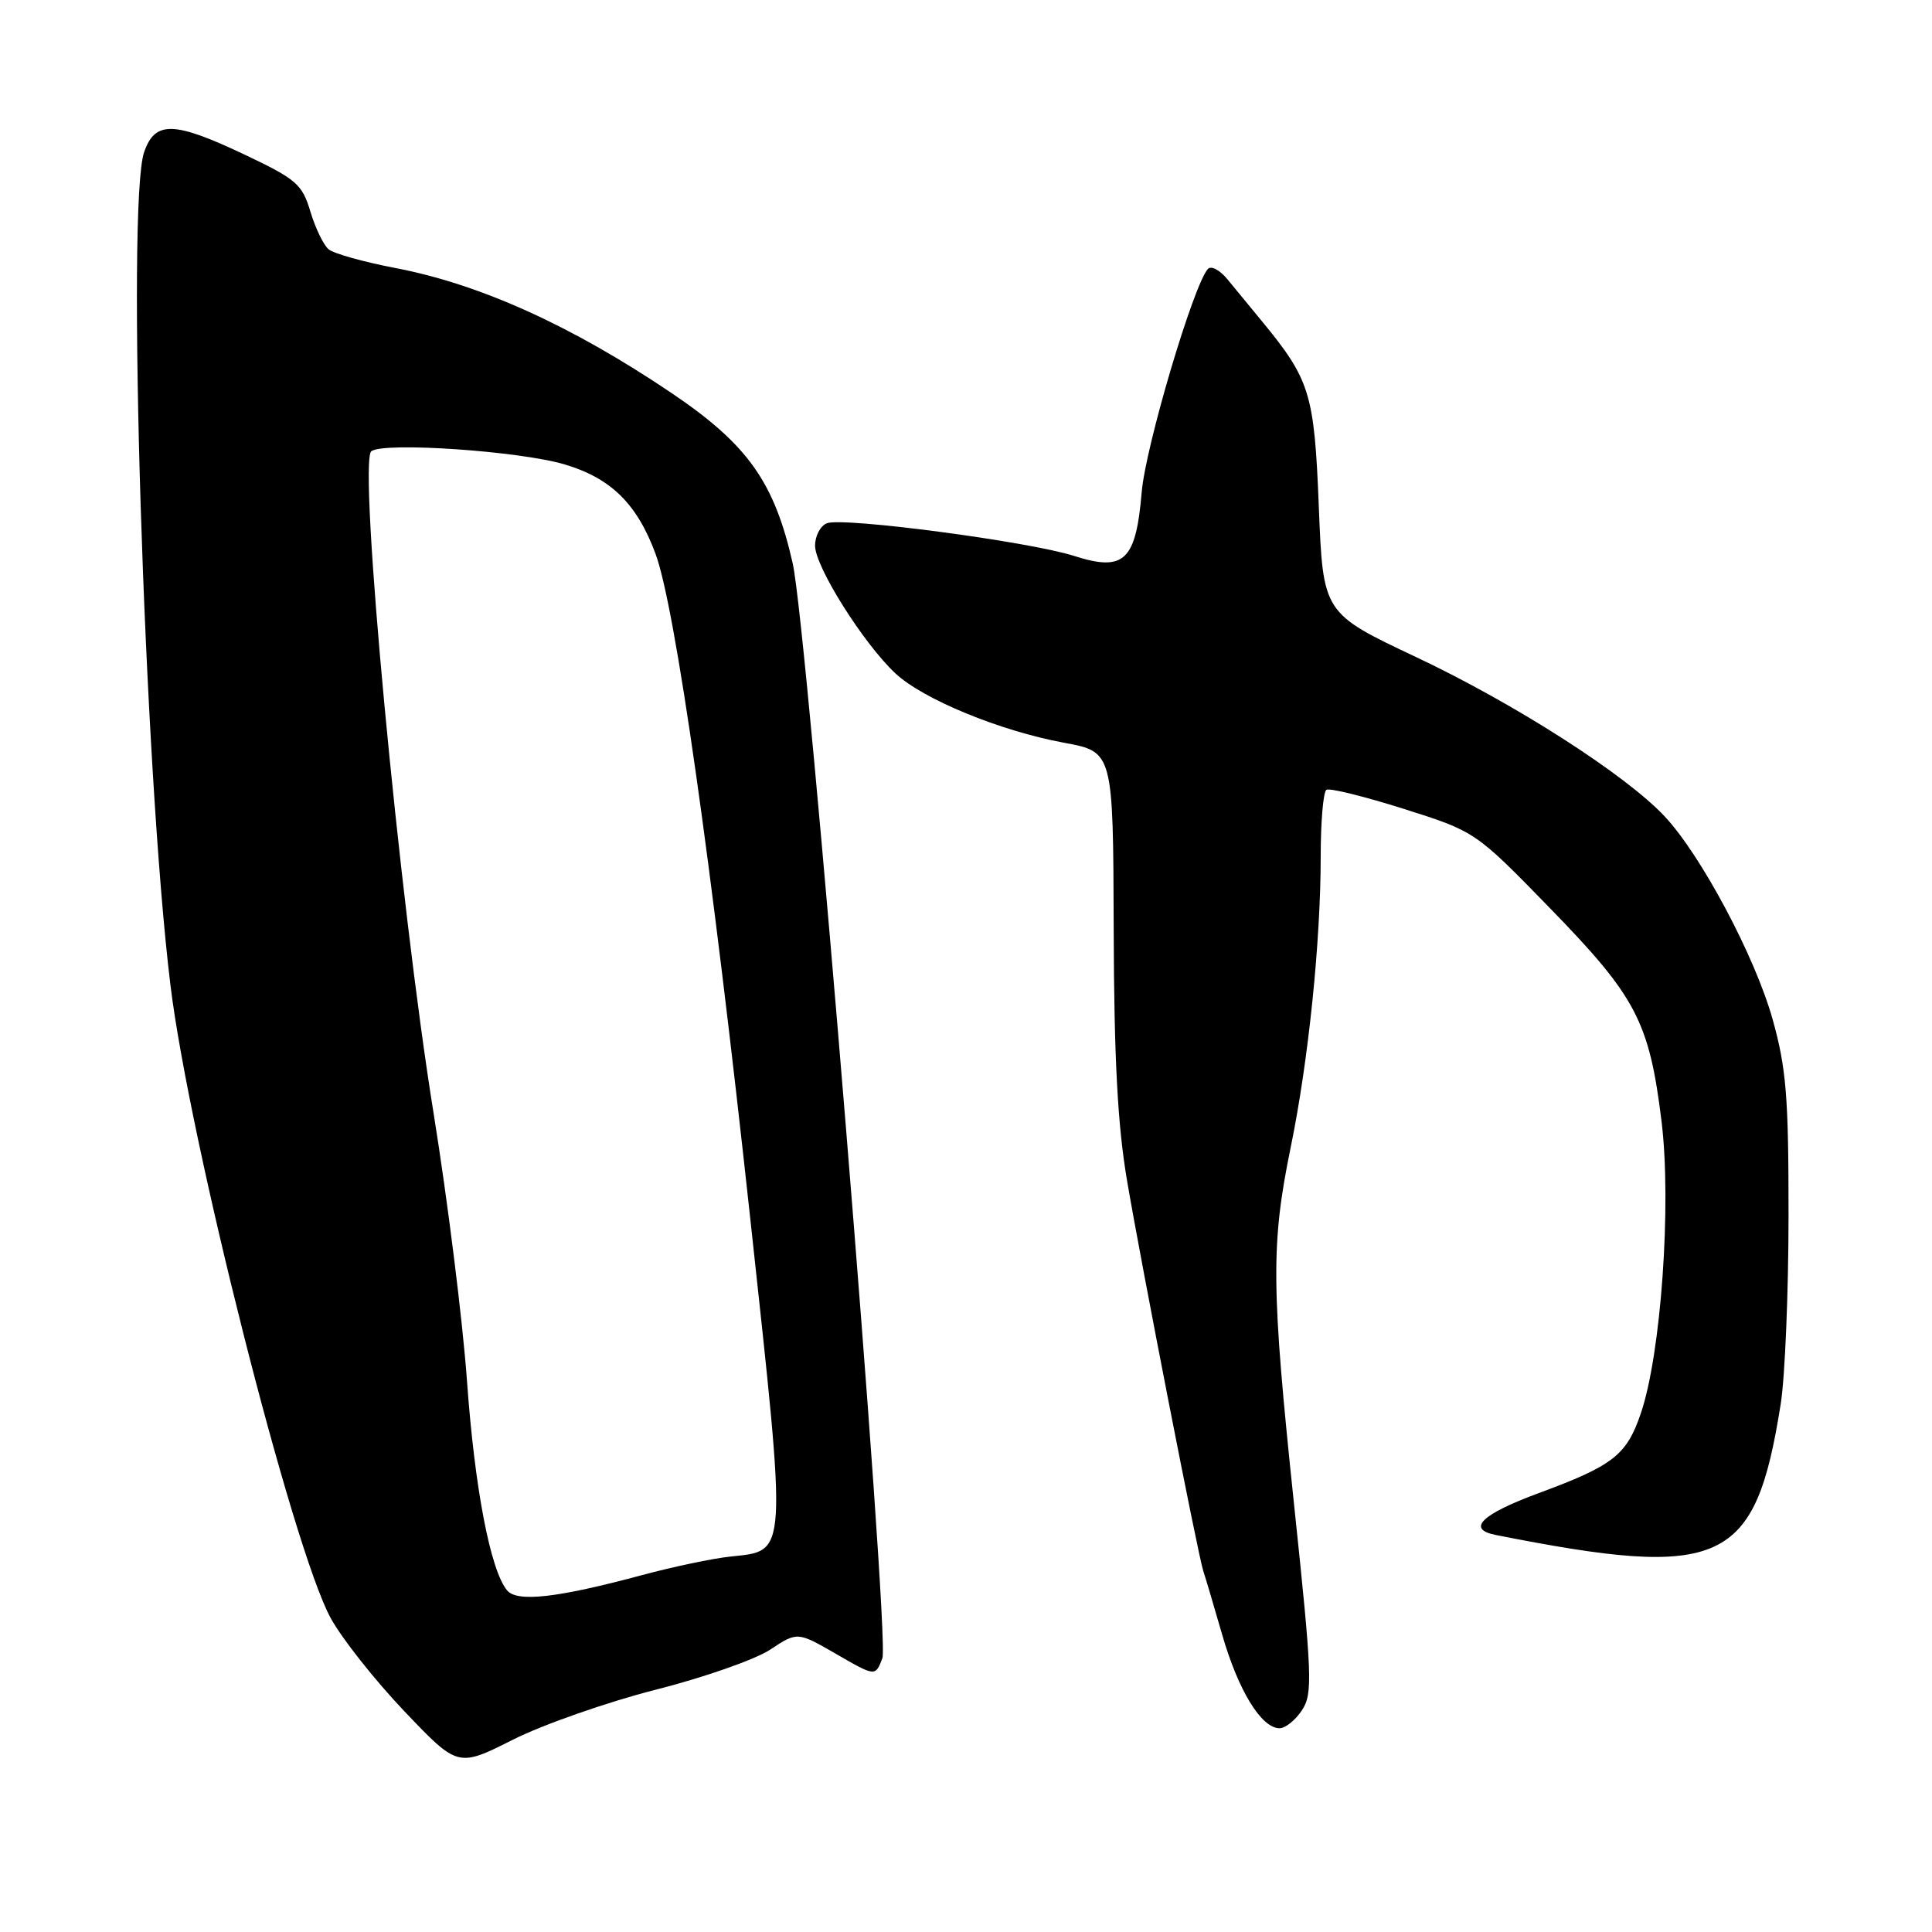 <?xml version="1.0" encoding="UTF-8" standalone="no"?>
<!DOCTYPE svg PUBLIC "-//W3C//DTD SVG 1.1//EN" "http://www.w3.org/Graphics/SVG/1.1/DTD/svg11.dtd" >
<svg xmlns="http://www.w3.org/2000/svg" xmlns:xlink="http://www.w3.org/1999/xlink" version="1.1" viewBox="0 0 256 256">
 <g >
 <path fill="currentColor"
d=" M 86.83 223.91 C 93.23 222.29 100.09 219.89 102.06 218.58 C 105.66 216.20 105.66 216.20 110.83 219.18 C 115.99 222.16 115.99 222.16 116.92 219.72 C 117.94 217.03 106.99 83.34 105.04 74.66 C 102.61 63.87 99.07 58.89 89.00 52.09 C 75.77 43.16 63.62 37.66 52.37 35.51 C 48.19 34.71 44.22 33.60 43.55 33.04 C 42.87 32.48 41.79 30.23 41.13 28.04 C 40.05 24.42 39.27 23.74 32.50 20.53 C 23.04 16.04 20.55 15.97 19.10 20.15 C 16.73 26.95 19.09 101.84 22.58 130.50 C 25.08 151.04 38.76 205.11 43.80 214.37 C 45.27 217.08 49.67 222.64 53.57 226.74 C 60.67 234.19 60.67 234.19 67.94 230.53 C 71.93 228.52 80.44 225.54 86.83 223.91 Z  M 172.52 226.61 C 173.96 224.41 173.87 222.13 171.47 199.36 C 168.44 170.54 168.38 164.92 171.03 152.00 C 173.38 140.55 175.00 124.78 175.00 113.45 C 175.00 108.87 175.34 104.91 175.76 104.65 C 176.18 104.39 180.79 105.53 186.01 107.18 C 195.50 110.19 195.50 110.19 205.39 120.35 C 216.81 132.08 218.54 135.39 220.16 148.56 C 221.51 159.52 220.10 179.44 217.41 187.30 C 215.53 192.82 213.76 194.20 203.85 197.86 C 196.30 200.65 194.28 202.61 198.18 203.39 C 228.30 209.35 232.58 207.38 235.96 186.00 C 236.52 182.43 236.99 171.20 236.99 161.06 C 237.00 145.31 236.69 141.53 234.88 135.06 C 232.55 126.75 225.43 113.37 220.59 108.19 C 215.43 102.67 200.74 93.25 187.67 87.08 C 175.31 81.25 175.31 81.25 174.75 67.14 C 174.15 52.05 173.61 50.32 167.07 42.39 C 165.65 40.68 163.67 38.27 162.66 37.03 C 161.65 35.79 160.48 35.16 160.05 35.64 C 158.13 37.78 151.79 59.16 151.28 65.22 C 150.51 74.33 148.96 75.79 142.31 73.66 C 136.40 71.76 111.74 68.50 109.58 69.33 C 108.71 69.66 108.00 71.01 108.00 72.31 C 108.00 75.08 114.41 85.27 118.65 89.23 C 122.32 92.66 132.50 96.85 141.00 98.42 C 147.50 99.62 147.50 99.62 147.57 123.06 C 147.62 140.31 148.09 149.14 149.35 156.50 C 151.29 167.90 158.76 206.14 159.44 208.16 C 159.69 208.90 160.82 212.70 161.95 216.62 C 164.09 224.03 167.14 229.00 169.55 229.00 C 170.32 229.00 171.66 227.92 172.52 226.61 Z  M 67.19 210.73 C 64.98 208.06 62.90 197.22 61.88 183.00 C 61.31 175.03 59.31 159.04 57.45 147.49 C 52.88 119.17 47.42 61.01 49.21 59.78 C 51.00 58.54 68.87 59.77 74.83 61.54 C 80.94 63.36 84.39 66.74 86.85 73.35 C 89.47 80.38 94.31 114.40 99.46 161.89 C 104.32 206.69 104.39 205.44 96.80 206.25 C 94.43 206.50 89.12 207.62 85.00 208.73 C 73.79 211.74 68.52 212.33 67.19 210.73 Z "/>
</g>
</svg>